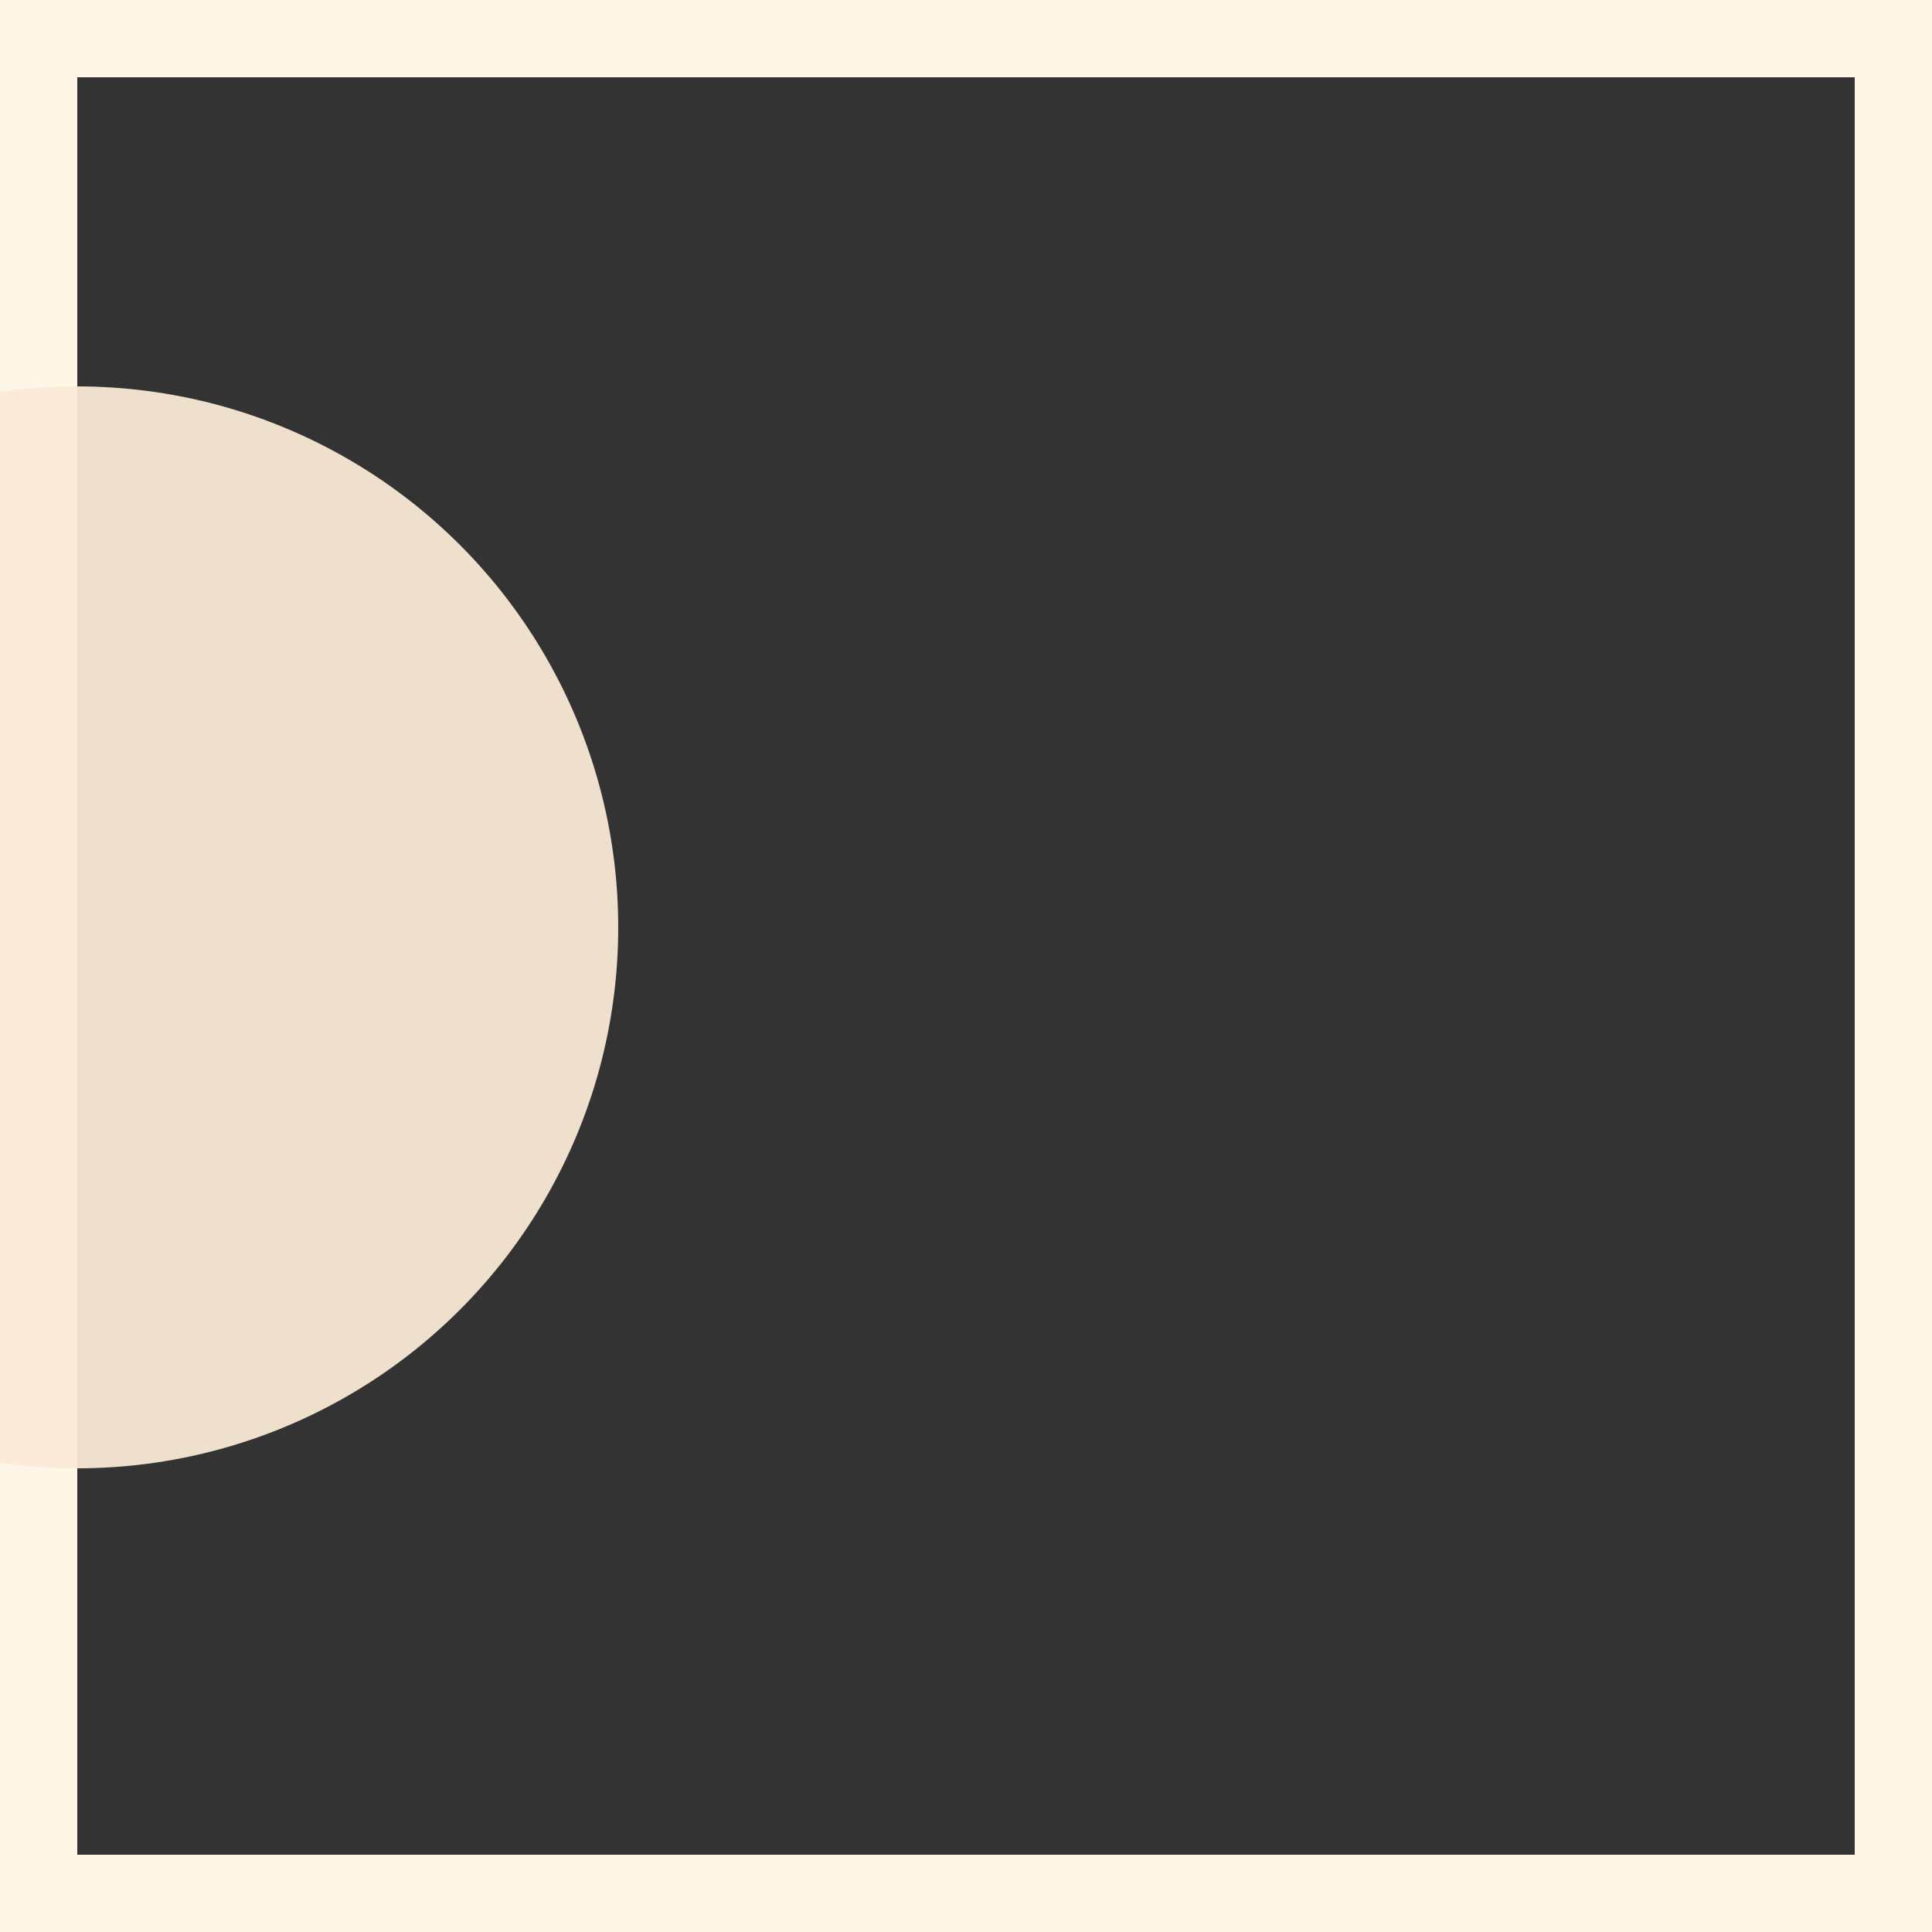 <svg viewBox="0 0 25 25" width="25" height="25" xmlns="http://www.w3.org/2000/svg"><rect x="0" y="0" width="25" height="25" fill="#333333" stroke="none"/><rect width="25" height="25" fill="none" stroke="oldlace" stroke-width="2"/>
<circle cx="1" cy="12" r="7" fill="antiquewhite" fill-opacity="0.94"/></svg>